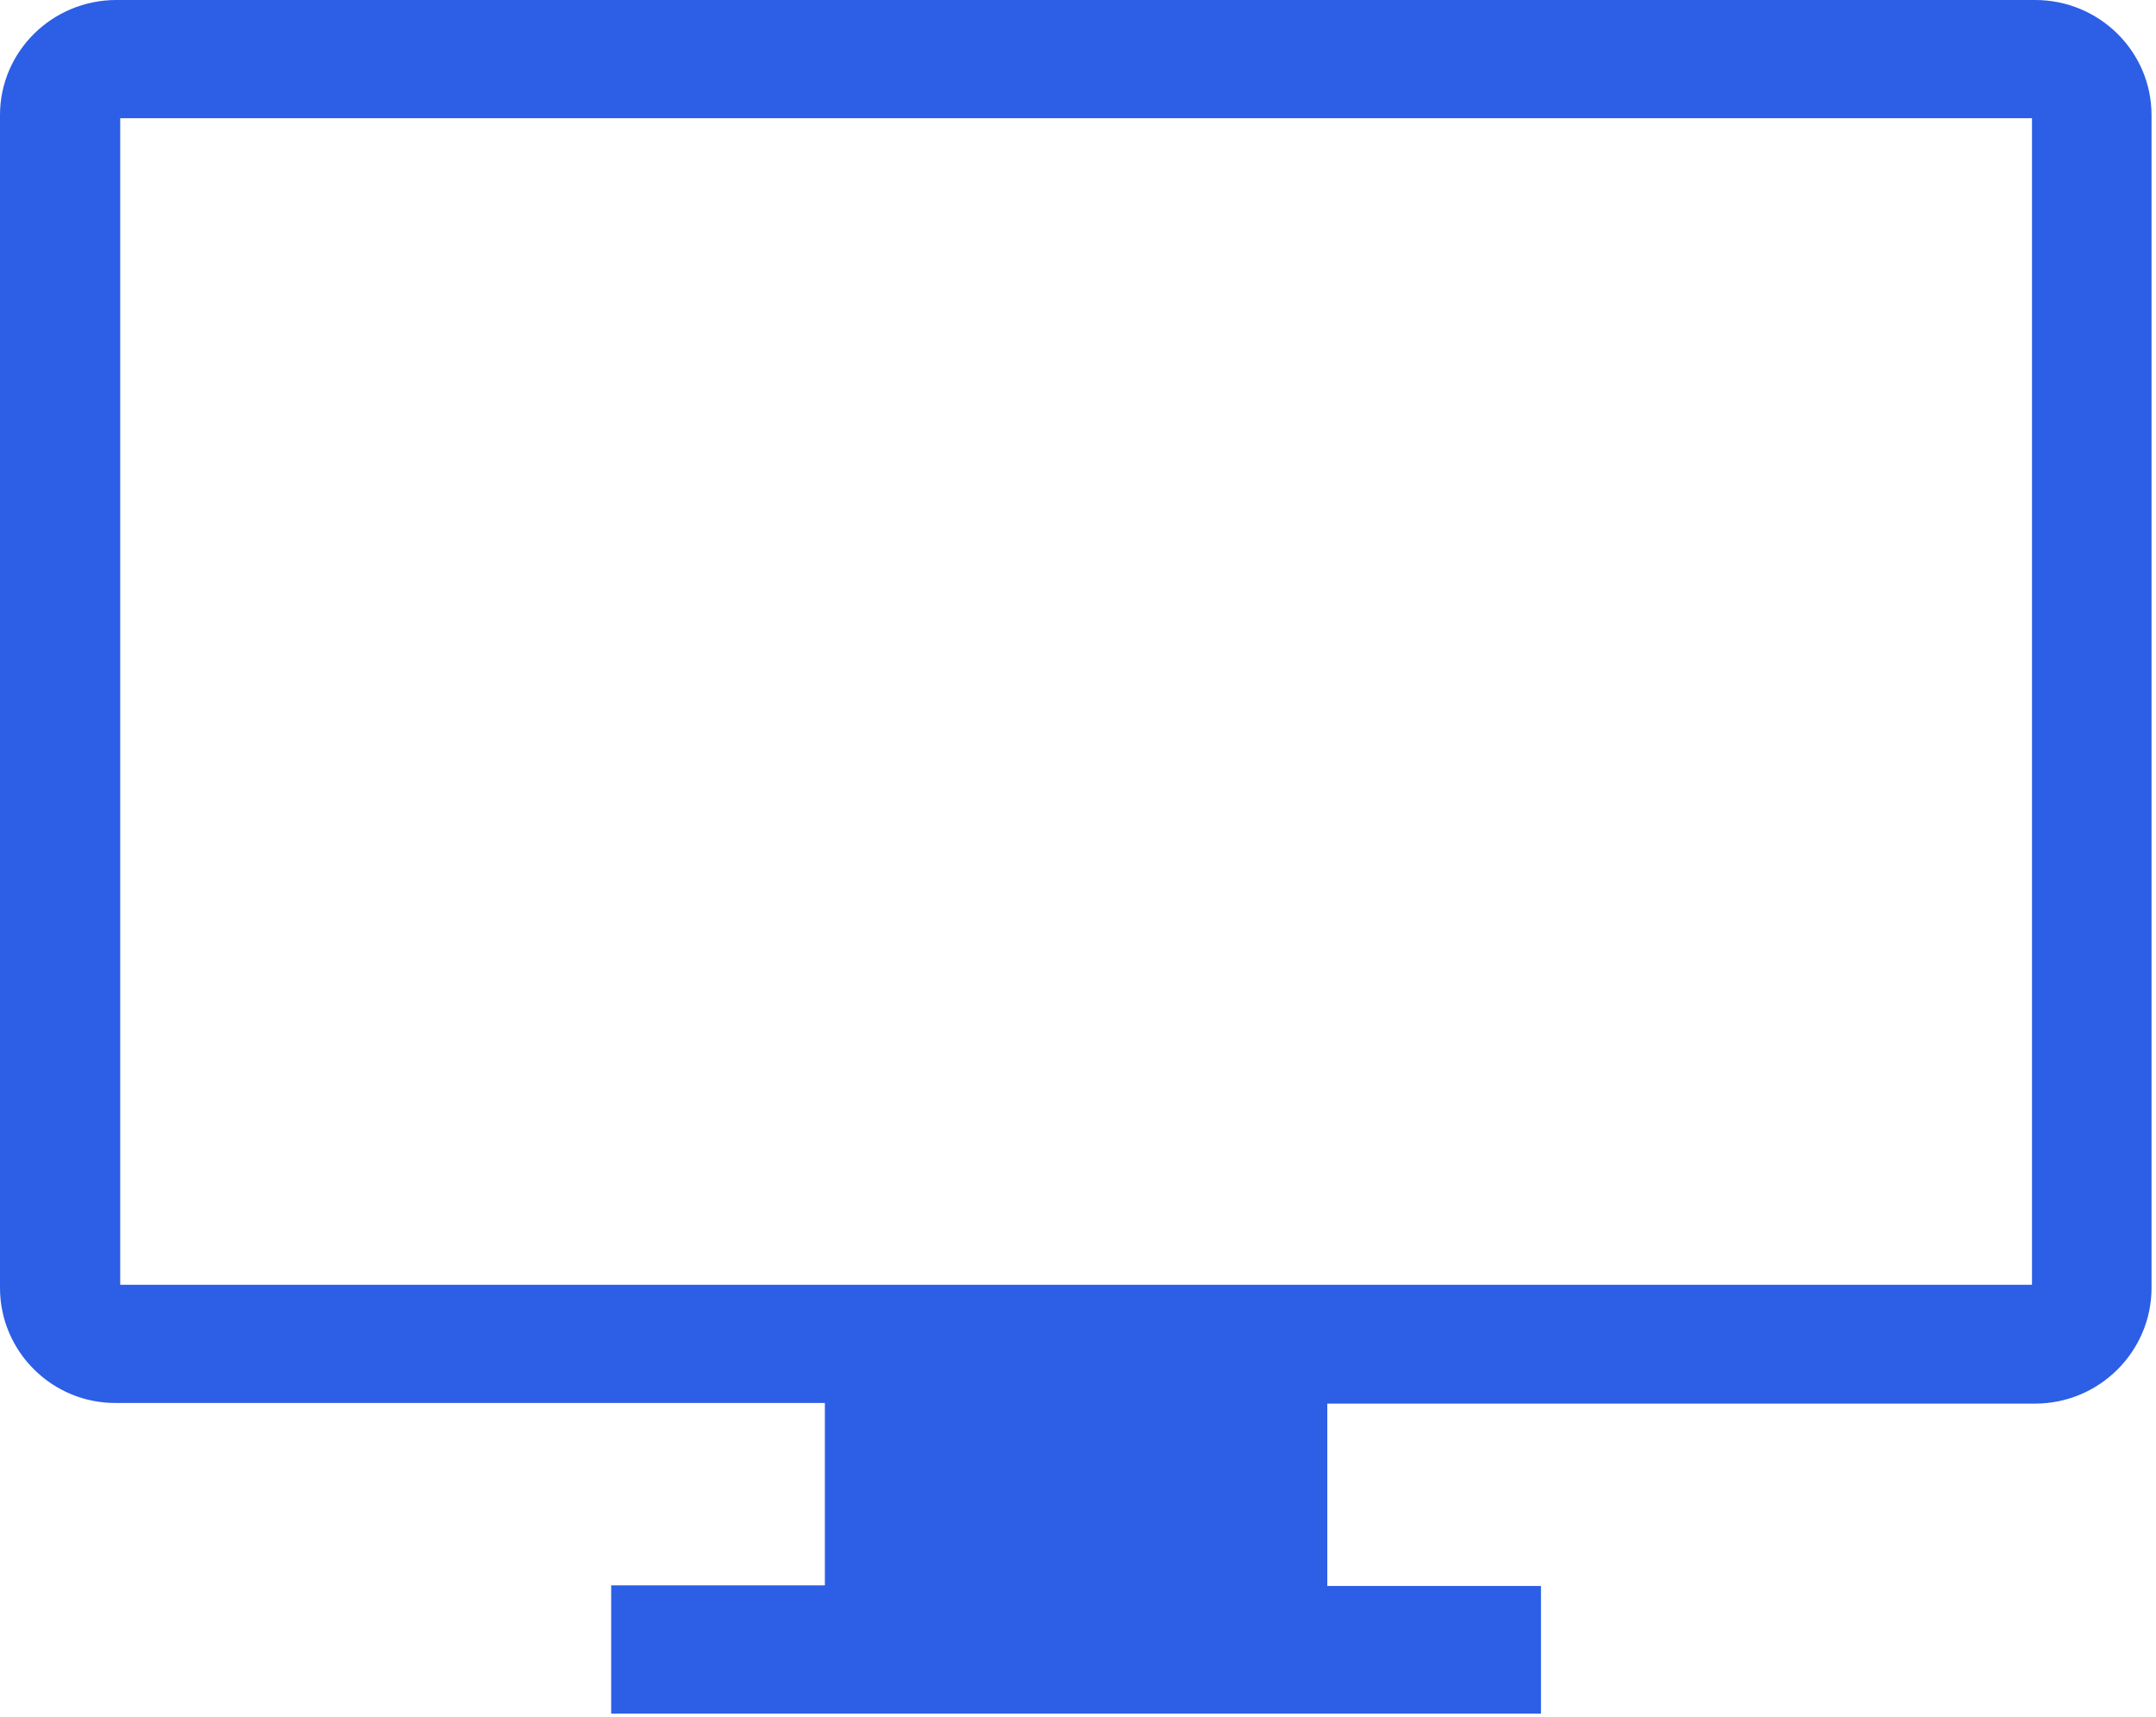 <?xml version="1.0" encoding="UTF-8"?>
<svg width="54px" height="43px" viewBox="0 0 54 43" version="1.1" xmlns="http://www.w3.org/2000/svg" xmlns:xlink="http://www.w3.org/1999/xlink">
    <!-- Generator: Sketch 52.4 (67378) - http://www.bohemiancoding.com/sketch -->
    <title>Shape</title>
    <desc>Created with Sketch.</desc>
    <g id="company" stroke="none" stroke-width="1" fill="none" fill-rule="evenodd">
        <g id="company-summary" transform="translate(-1327, -1813)" fill="#2C5EE6" fill-rule="nonzero">
            <g id="features" transform="translate(179, 1264)">
                <g id="item-copy-2" transform="translate(1005, 250)">
                    <g id="truck" transform="translate(0, 184)">
                        <g id="monitor-(1)" transform="translate(143, 115)">
                            <path d="M15.308,42.905 L15.308,39.708 L20.66,39.708 L20.66,35.14 L2.915,35.14 C1.306,35.156 0,33.849 0,32.258 L0,2.882 C0,1.292 1.306,0 2.915,0 L50.973,0 C52.582,0 53.888,1.292 53.888,2.882 L53.888,32.258 C53.888,33.849 52.582,35.156 50.973,35.156 L33.244,35.156 L33.244,39.724 L38.596,39.724 L38.596,42.921 L15.308,42.921 L15.308,42.905 Z M50.894,32.179 L50.894,2.961 L3.011,2.961 L3.011,32.179 L50.894,32.179 Z" id="Shape"></path>
                        </g>
                    </g>
                </g>
            </g>
        </g>
    </g>
</svg>